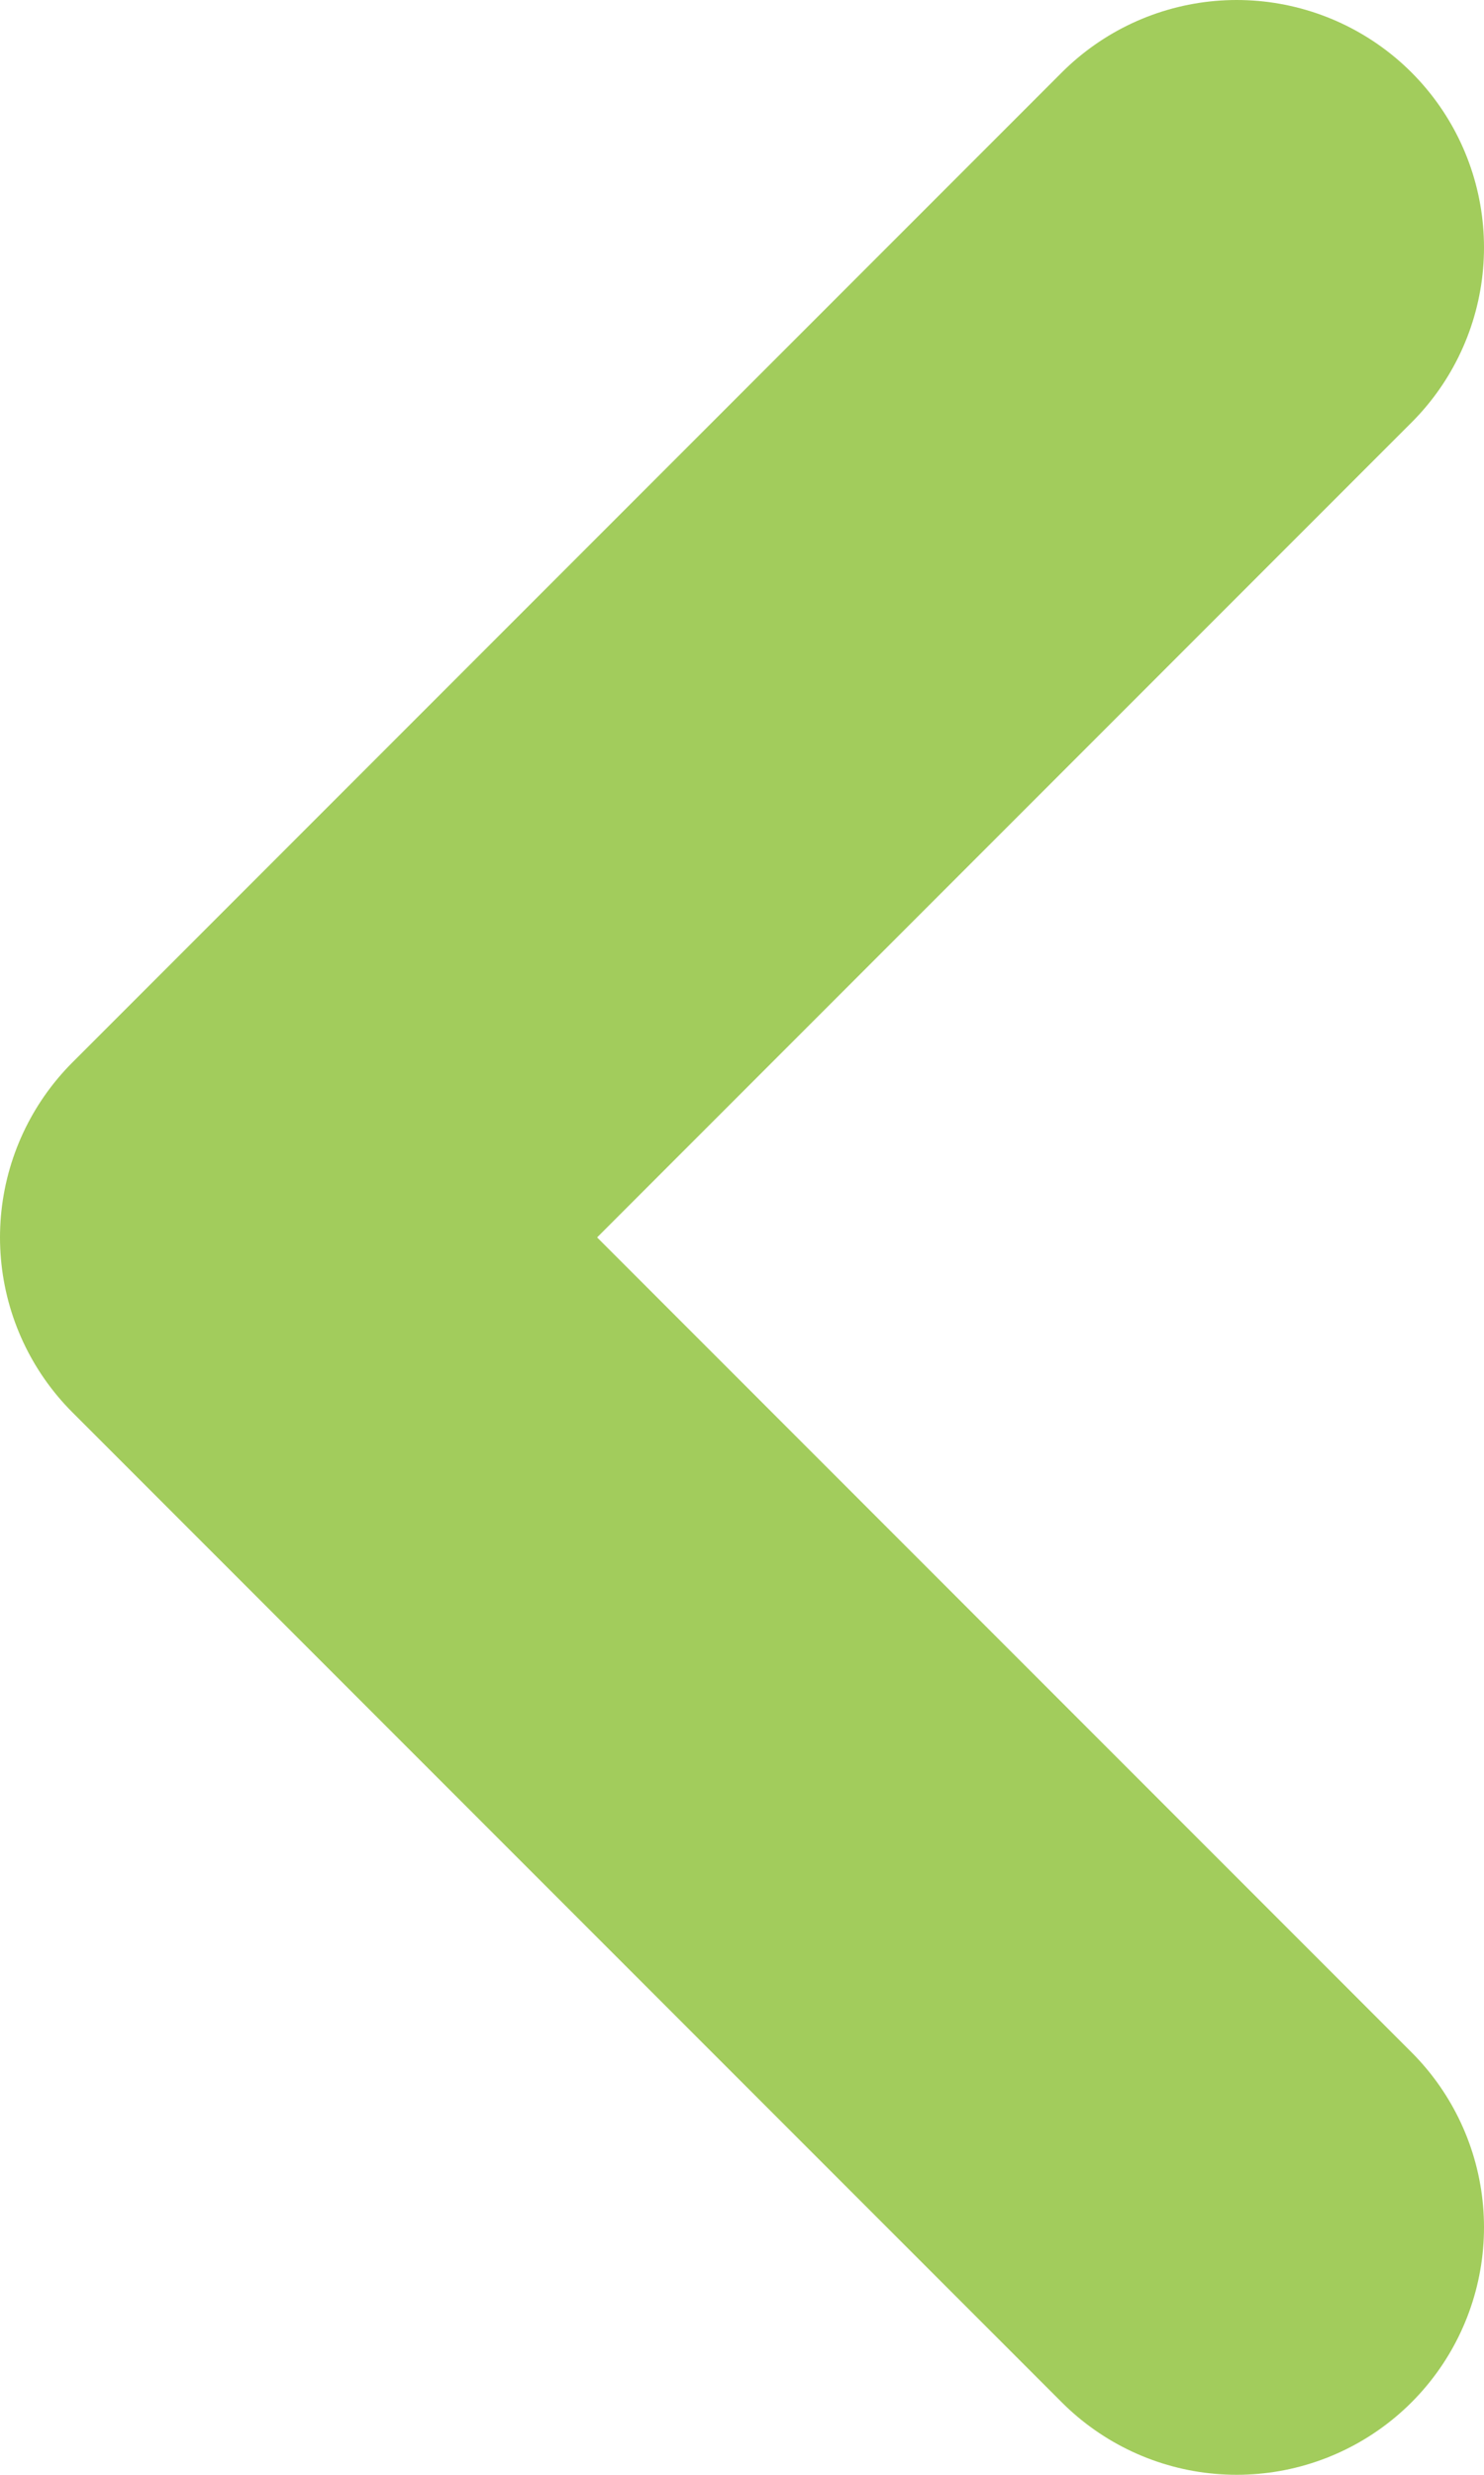 <svg width="12" height="20" viewBox="0 0 12 20" fill="none" xmlns="http://www.w3.org/2000/svg">
<path d="M10 2L2 10L10 18" stroke="#A2CC5C" stroke-width="4" stroke-linecap="round" stroke-linejoin="round"/>
</svg>
